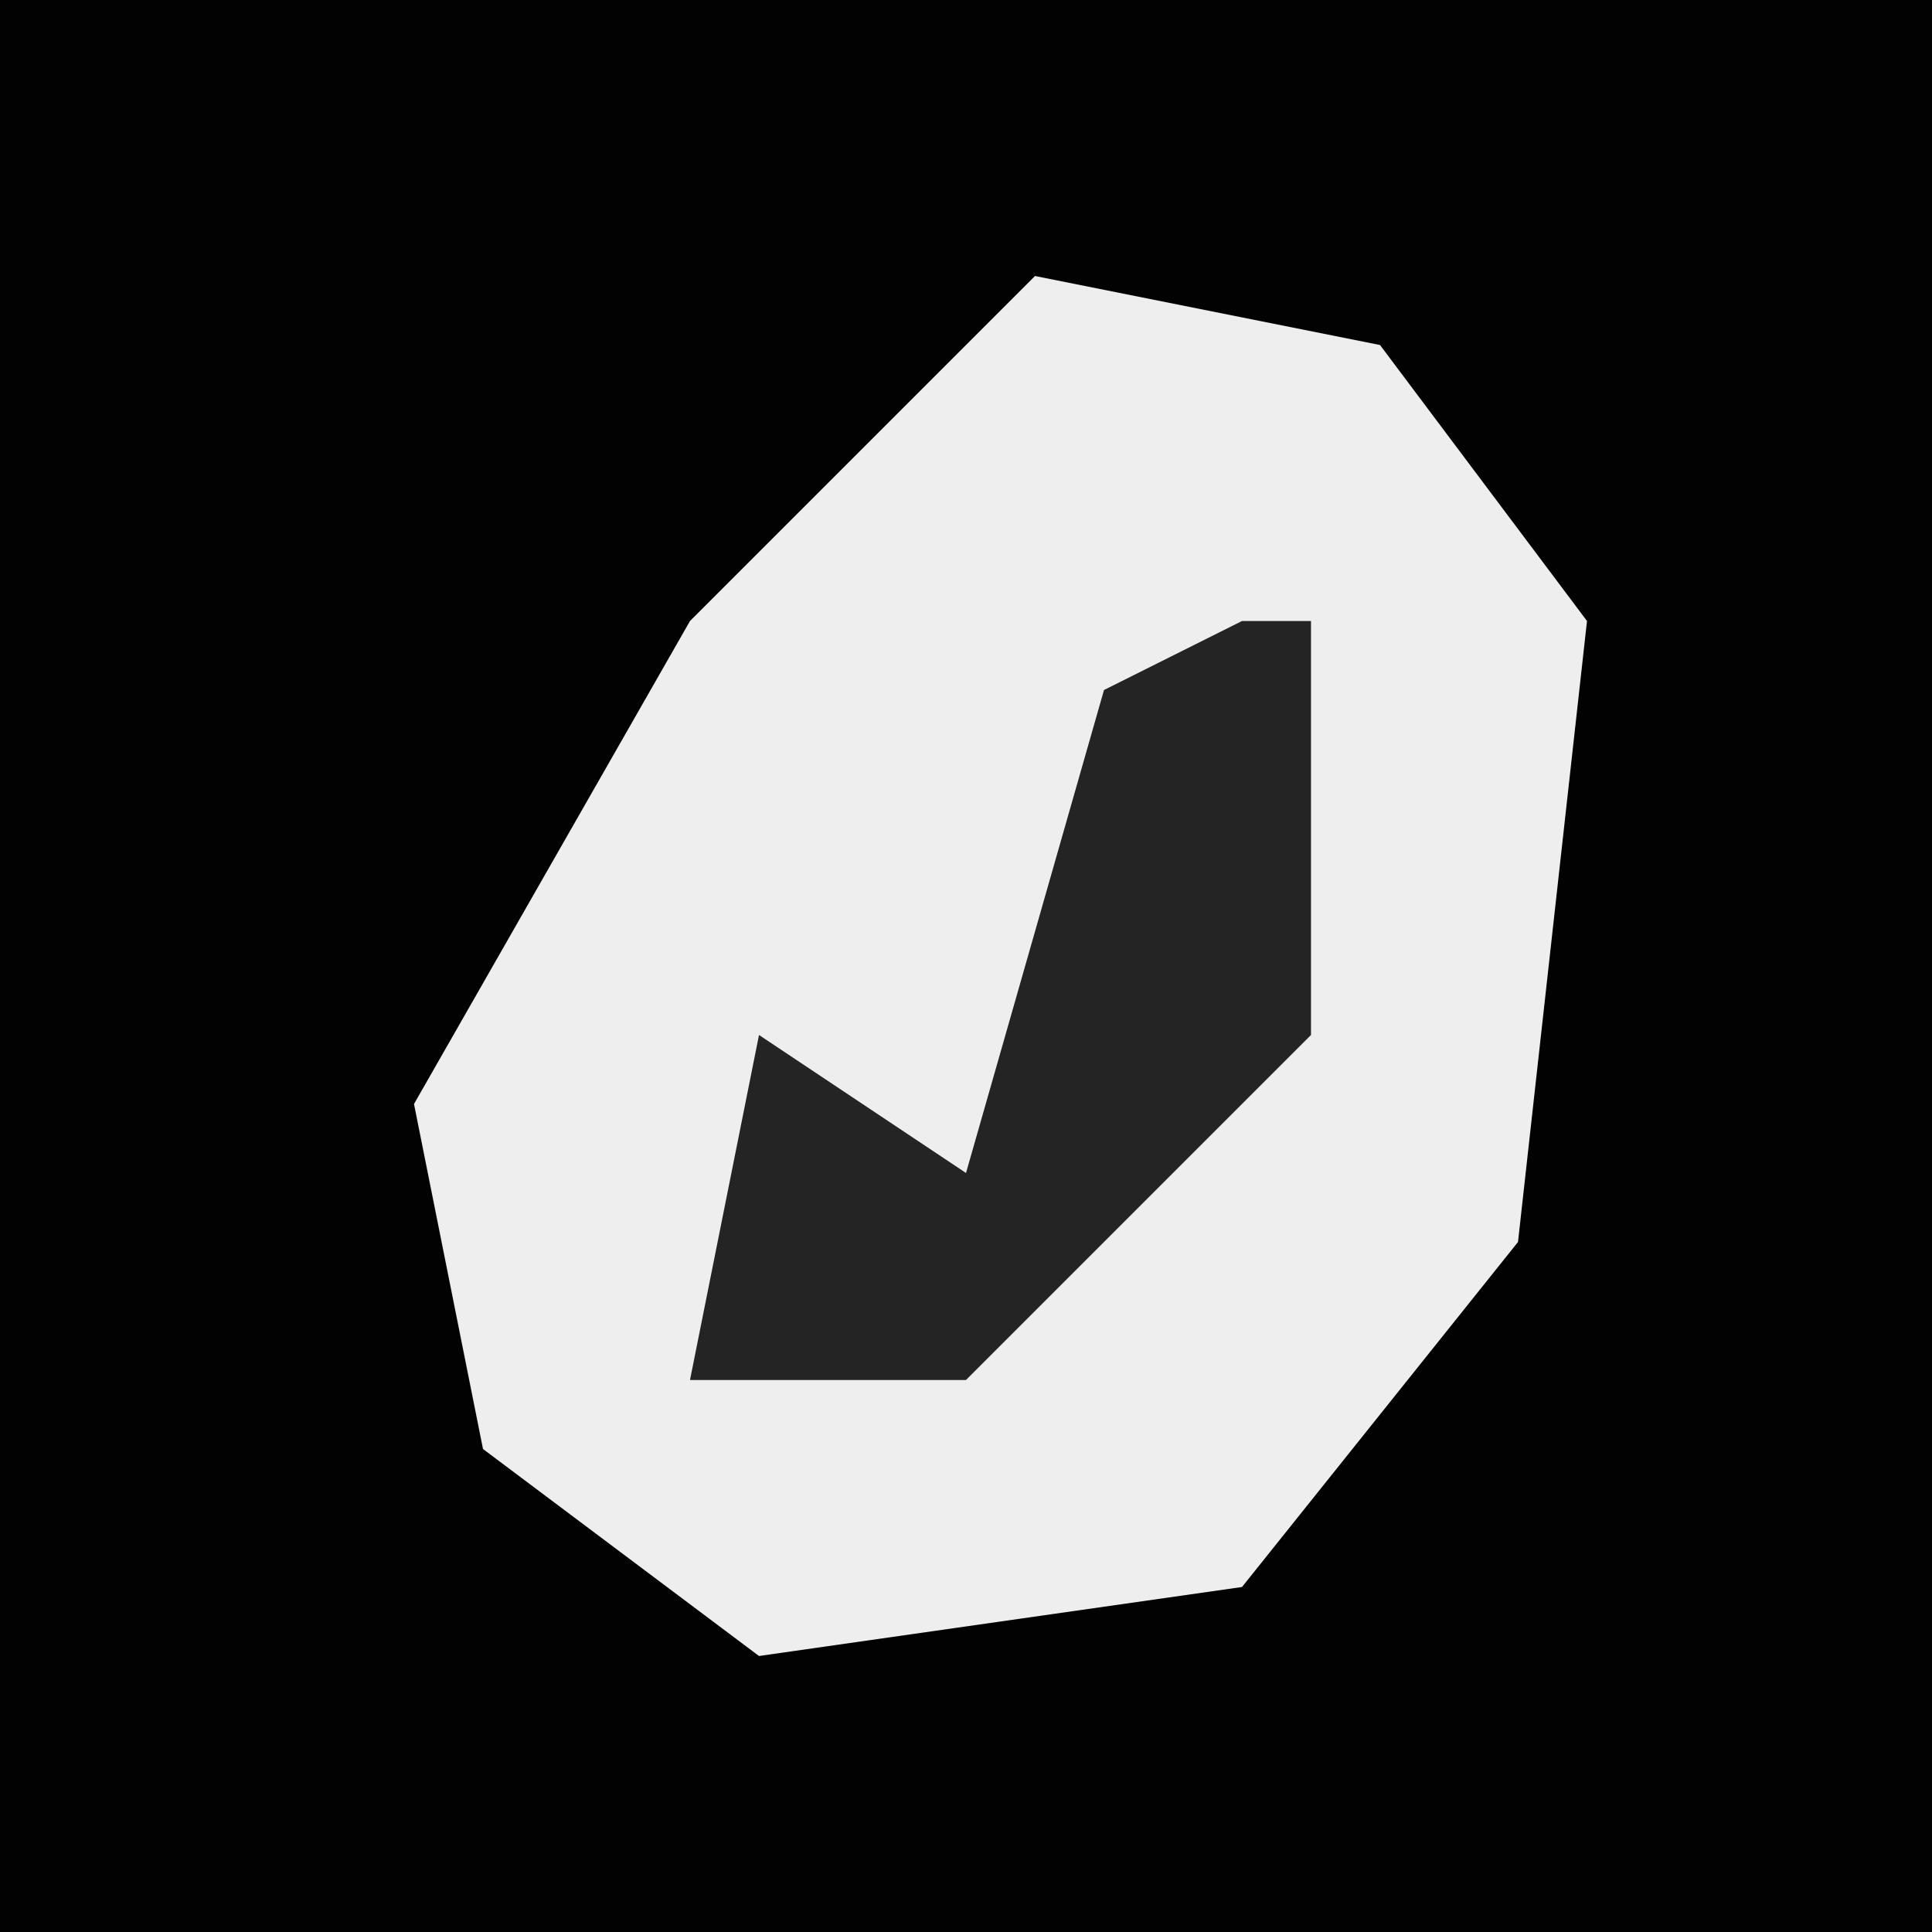 <?xml version="1.0" encoding="UTF-8"?>
<svg version="1.1" xmlns="http://www.w3.org/2000/svg" width="28" height="28">
<path d="M0,0 L28,0 L28,28 L0,28 Z " fill="#020202" transform="translate(0,0)"/>
<path d="M0,0 L5,1 L8,5 L7,14 L3,19 L-4,20 L-8,17 L-9,12 L-5,5 Z " fill="#EEEEEE" transform="translate(15,4)"/>
<path d="M0,0 L1,0 L1,6 L-4,11 L-8,11 L-7,6 L-4,8 L-2,1 Z " fill="#242424" transform="translate(18,9)"/>
</svg>
